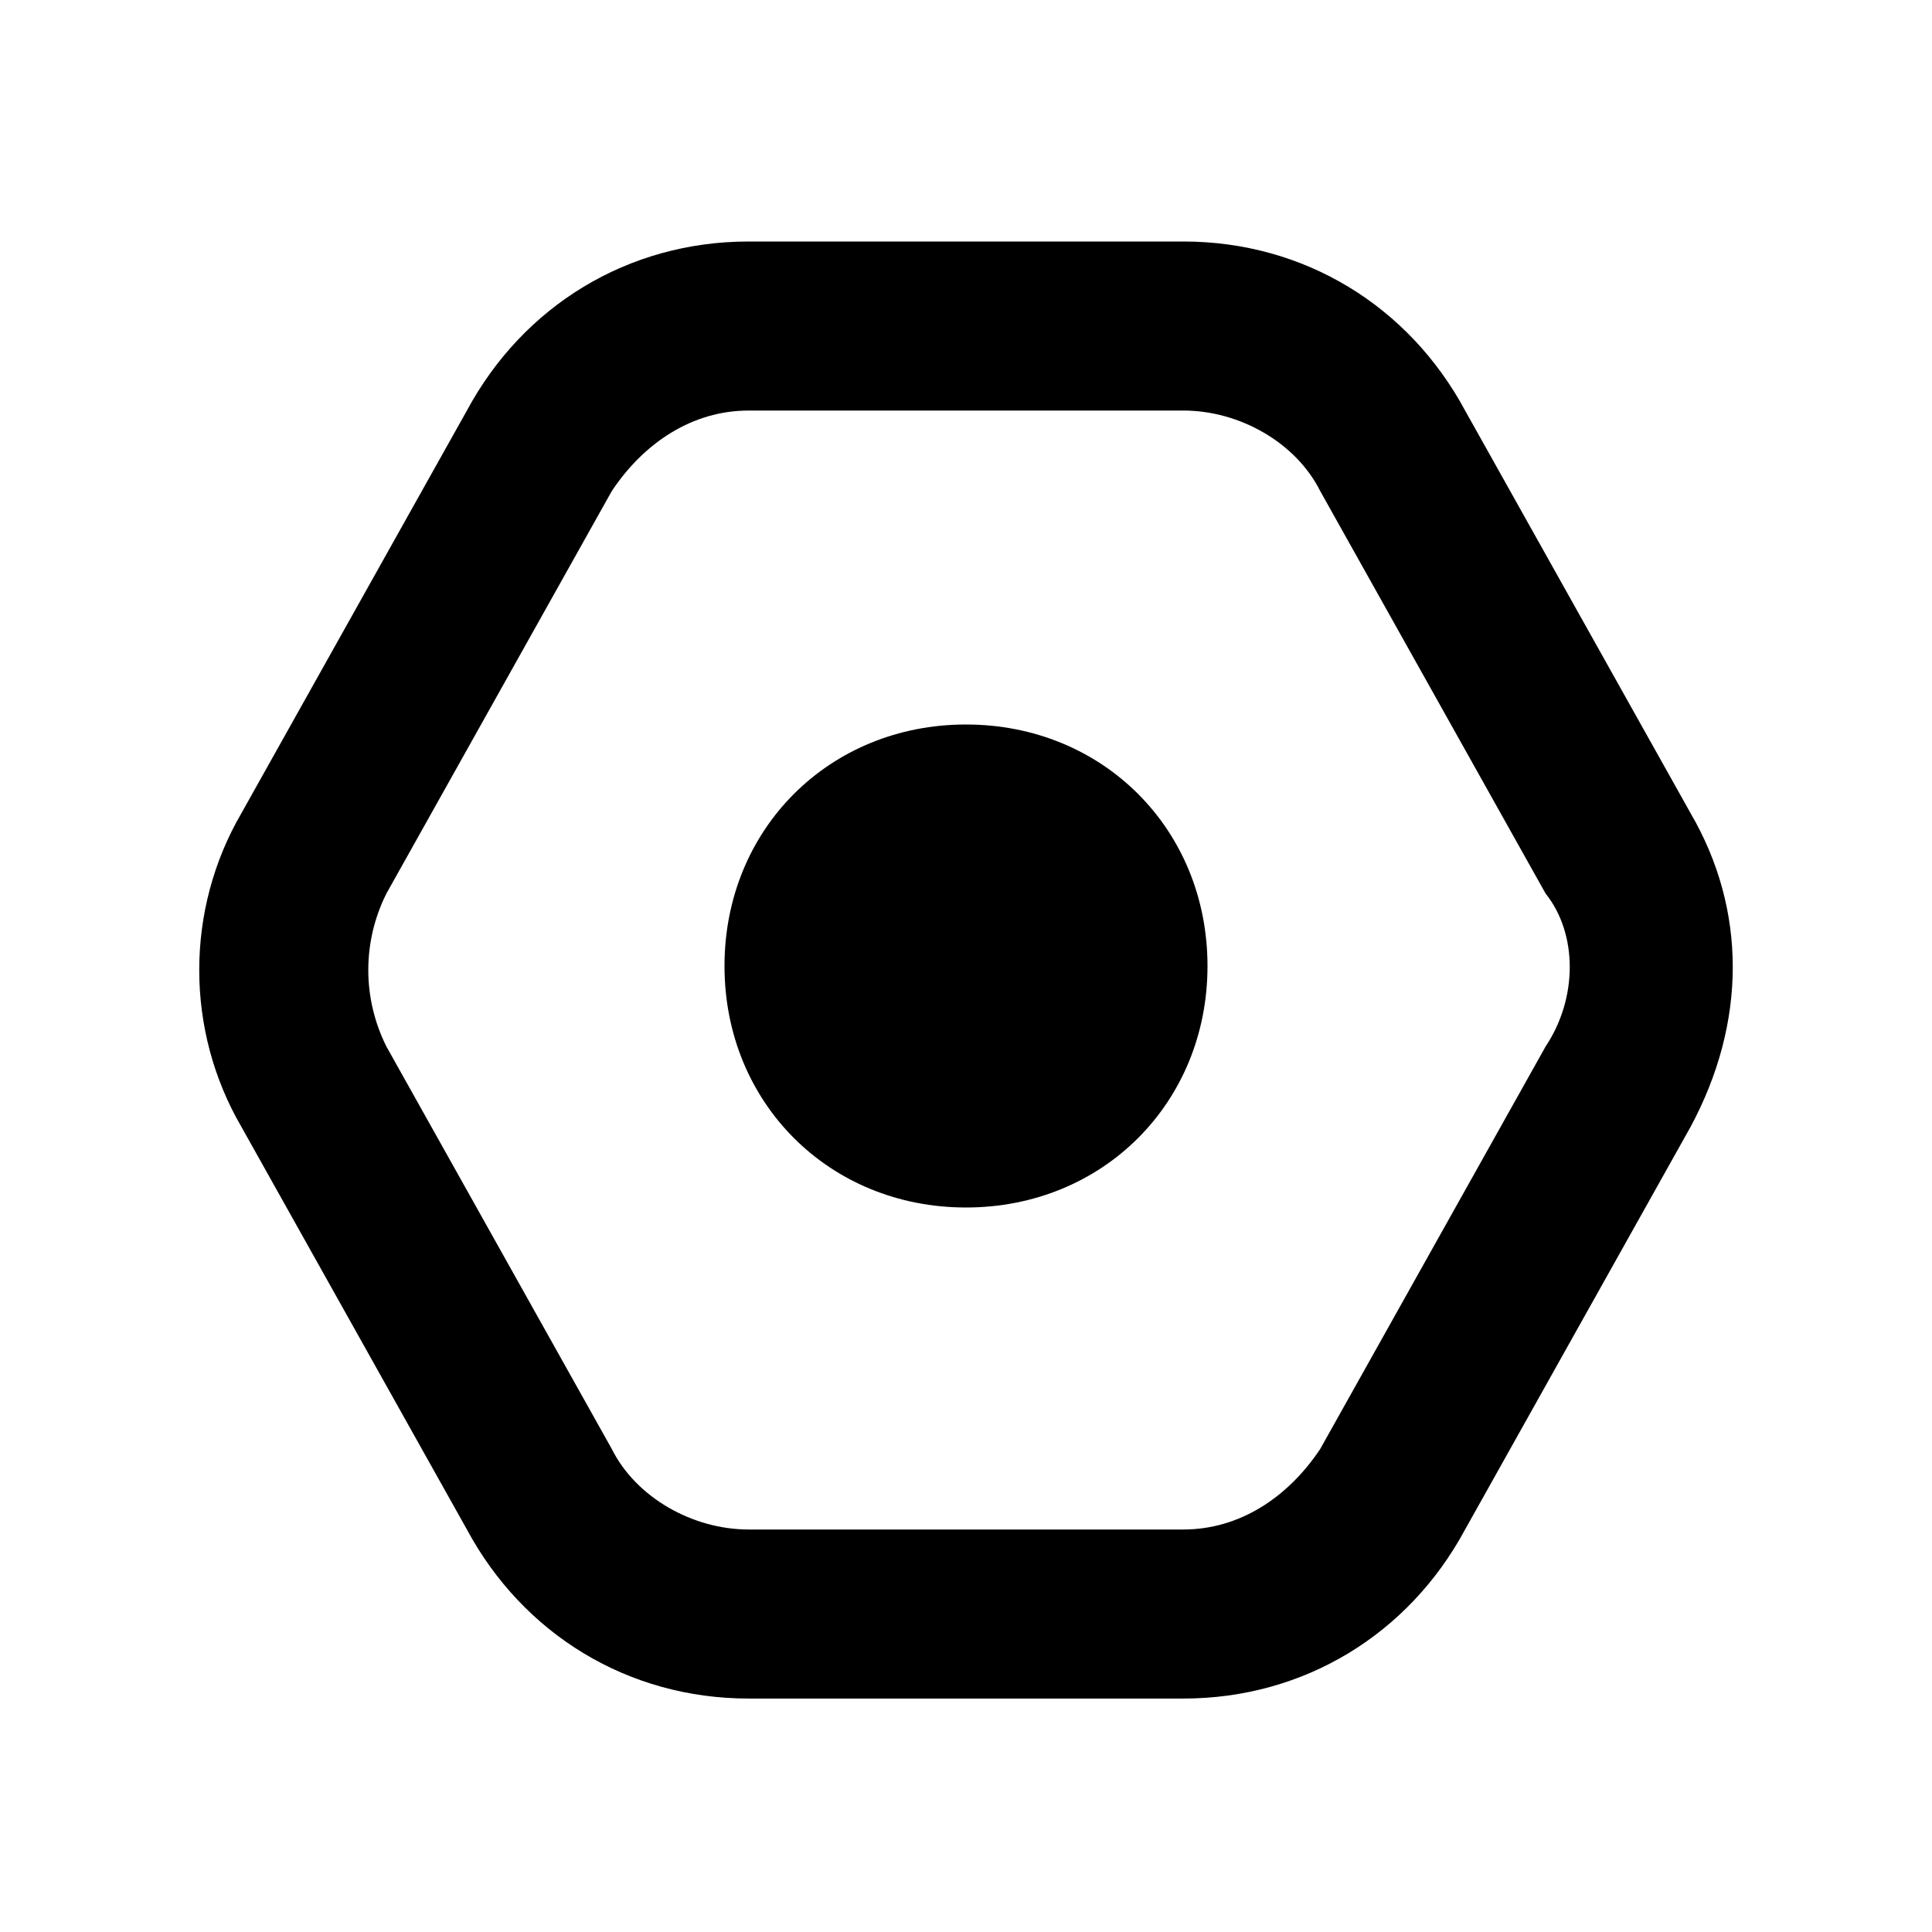 <?xml version="1.0" standalone="no"?><!DOCTYPE svg PUBLIC "-//W3C//DTD SVG 1.1//EN" "http://www.w3.org/Graphics/SVG/1.1/DTD/svg11.dtd"><svg class="icon" width="200px" height="200.00px" viewBox="0 0 1024 1024" version="1.1" xmlns="http://www.w3.org/2000/svg"><path d="M896 430.933l-119.467-213.333c-29.867-55.467-85.333-89.6-149.333-89.6H396.8c-64 0-119.467 34.133-149.333 89.6l-119.467 213.333c-29.867 51.2-29.867 115.2 0 166.4l119.467 213.333c29.867 55.467 85.333 89.6 149.333 89.6h230.4c64 0 119.467-34.133 149.333-89.6l119.467-213.333c29.867-55.467 29.867-115.2 0-166.4zM819.2 554.667l-119.467 213.333c-17.067 25.6-42.667 42.667-72.533 42.667H396.8c-29.867 0-59.733-17.067-72.533-42.667l-119.467-213.333c-12.8-25.6-12.8-55.467 0-81.067l119.467-213.333c17.067-25.6 42.667-42.667 72.533-42.667h230.4c29.867 0 59.733 17.067 72.533 42.667l119.467 213.333c17.067 21.333 17.067 55.467 0 81.067zM512 384c-72.533 0-128 55.467-128 128s55.467 128 128 128 128-55.467 128-128-55.467-128-128-128z" /></svg>